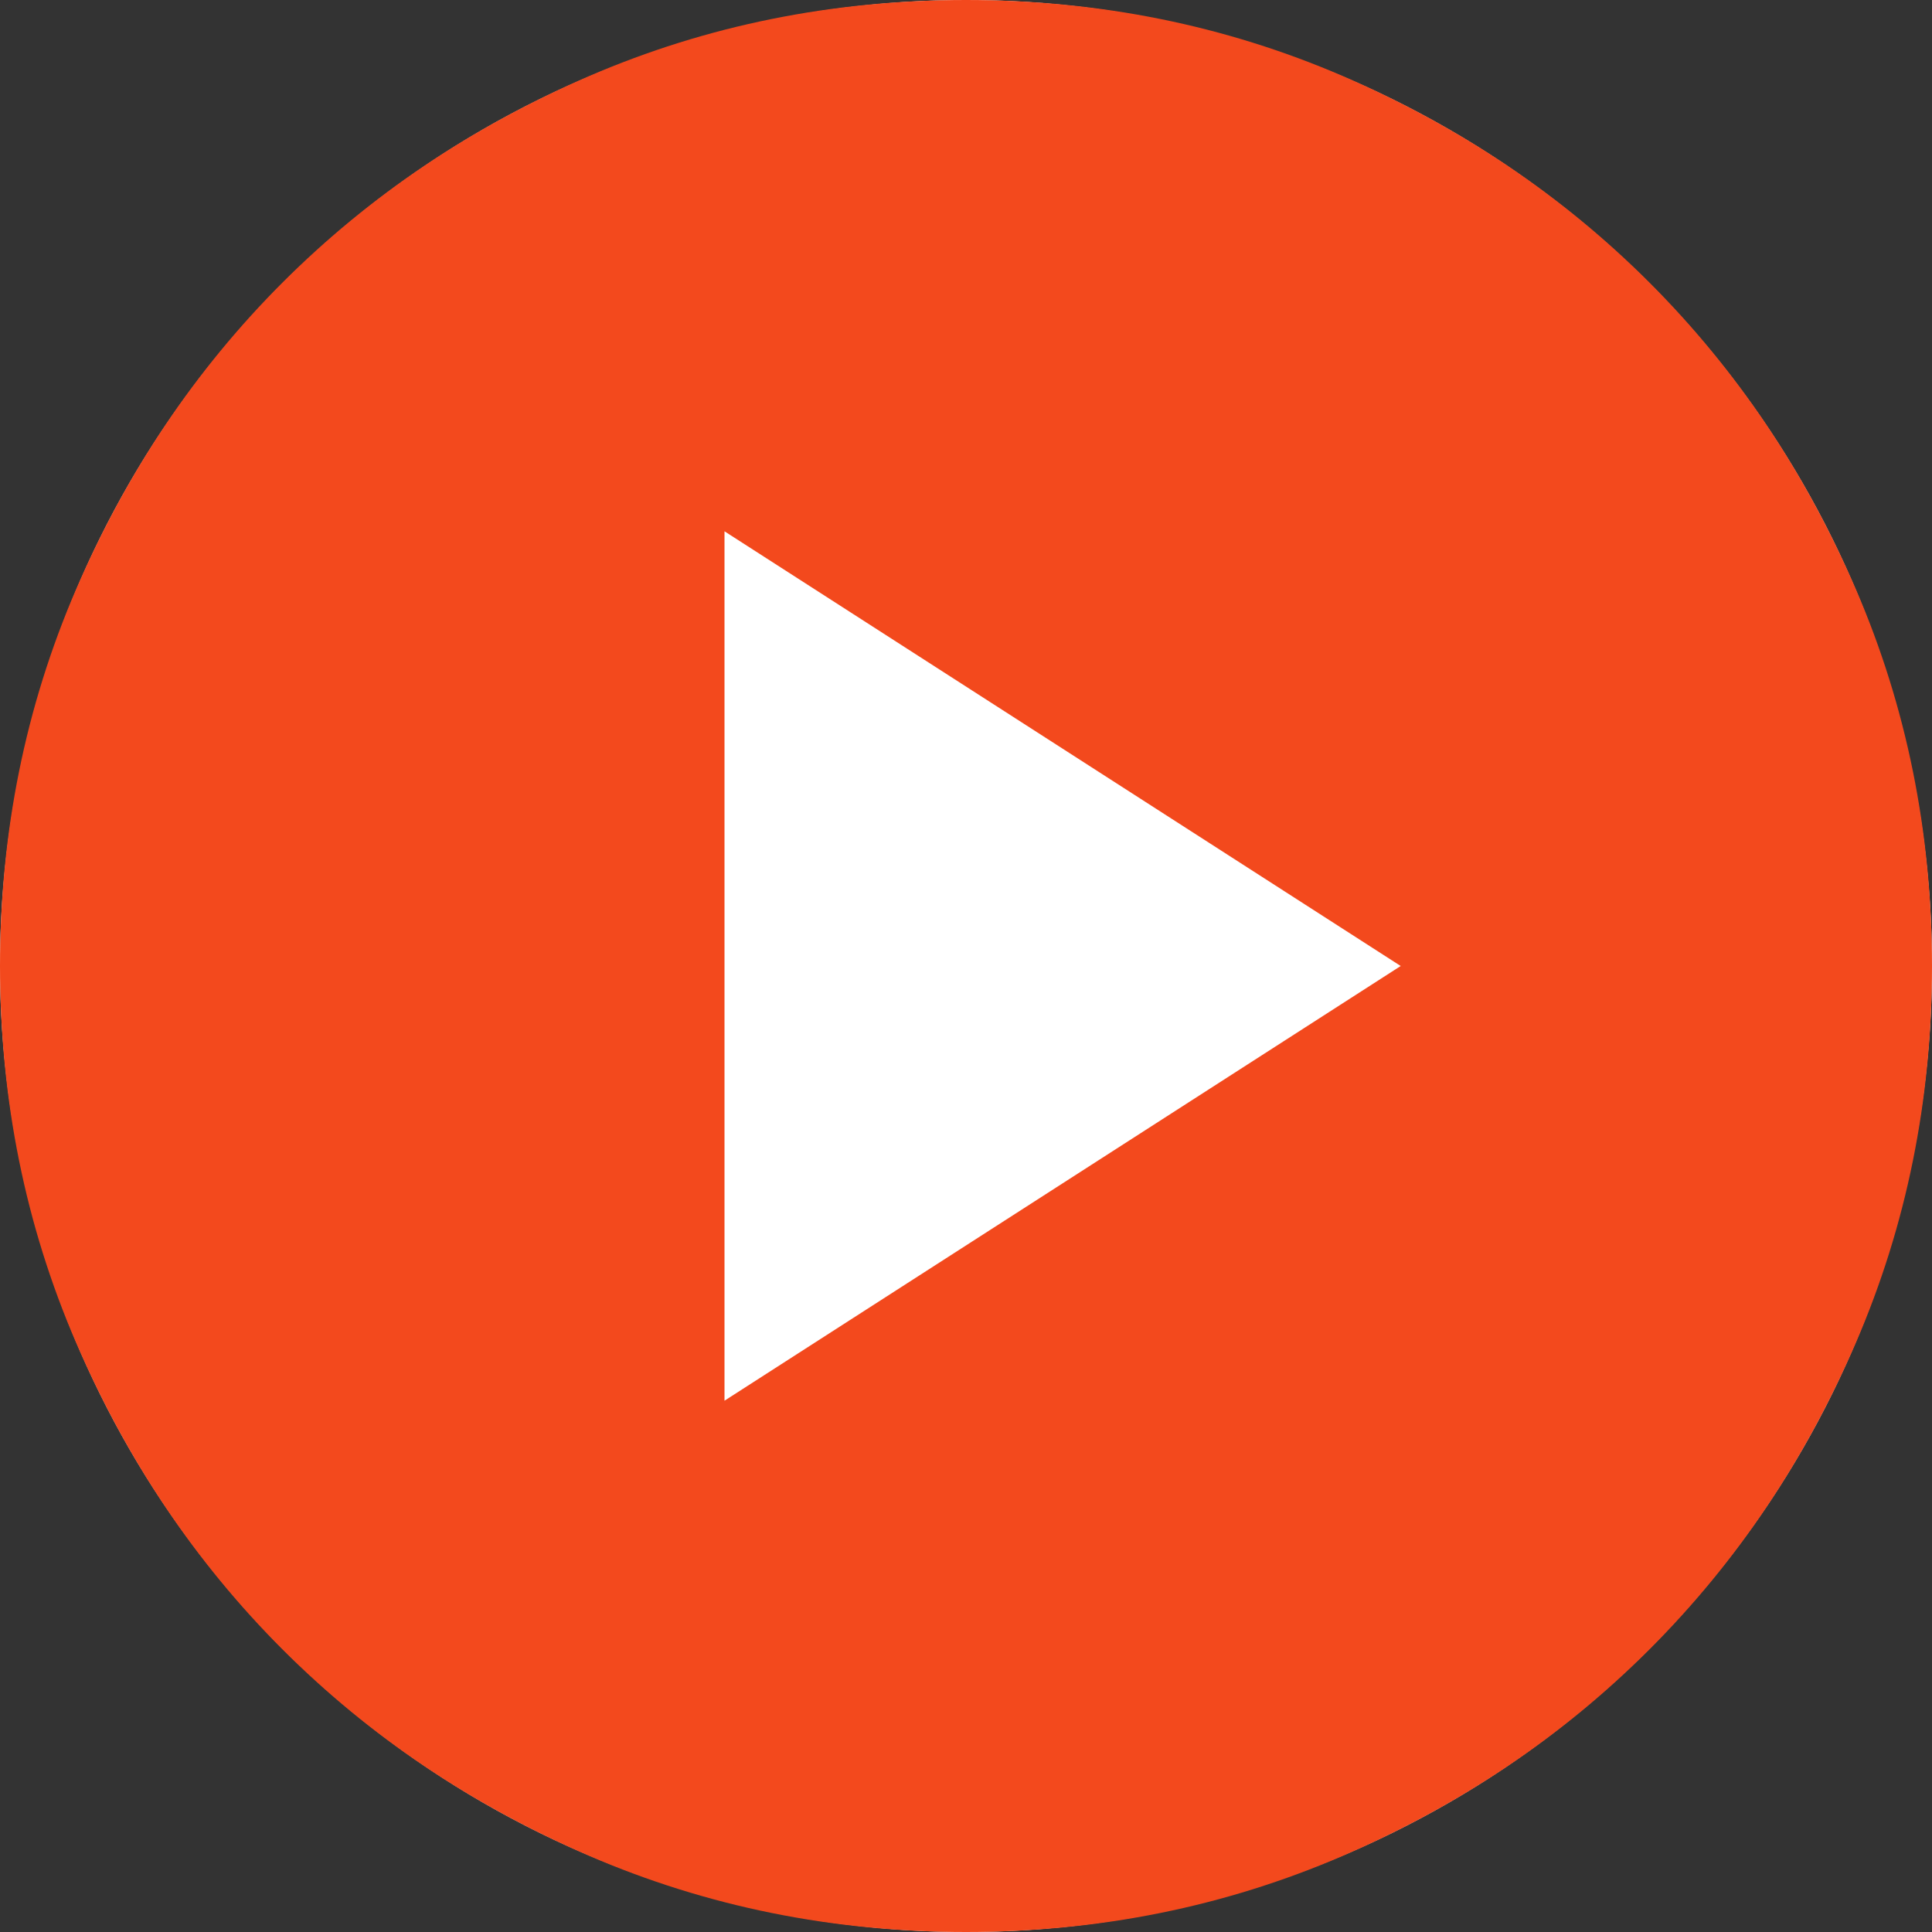<svg width="58" height="58" viewBox="0 0 58 58" fill="none" xmlns="http://www.w3.org/2000/svg">
<rect x="0" y="0" width="58" height="58" fill="#333333" stroke="none"/>
<circle cx="29" cy="29" r="29" fill="white"/>
<path d="M21.75 42.05L42.05 29L21.75 15.95V42.05ZM29 58C24.988 58 21.218 57.238 17.69 55.715C14.162 54.193 11.092 52.127 8.482 49.517C5.872 46.907 3.807 43.838 2.285 40.31C0.762 36.782 0 33.012 0 29C0 24.988 0.762 21.218 2.285 17.69C3.807 14.162 5.872 11.092 8.482 8.482C11.092 5.872 14.162 3.806 17.69 2.282C21.218 0.761 24.988 0 29 0C33.012 0 36.782 0.761 40.31 2.282C43.838 3.806 46.907 5.872 49.517 8.482C52.127 11.092 54.193 14.162 55.715 17.69C57.238 21.218 58 24.988 58 29C58 33.012 57.238 36.782 55.715 40.31C54.193 43.838 52.127 46.907 49.517 49.517C46.907 52.127 43.838 54.193 40.31 55.715C36.782 57.238 33.012 58 29 58Z" fill="#F3491D"/>
</svg>
